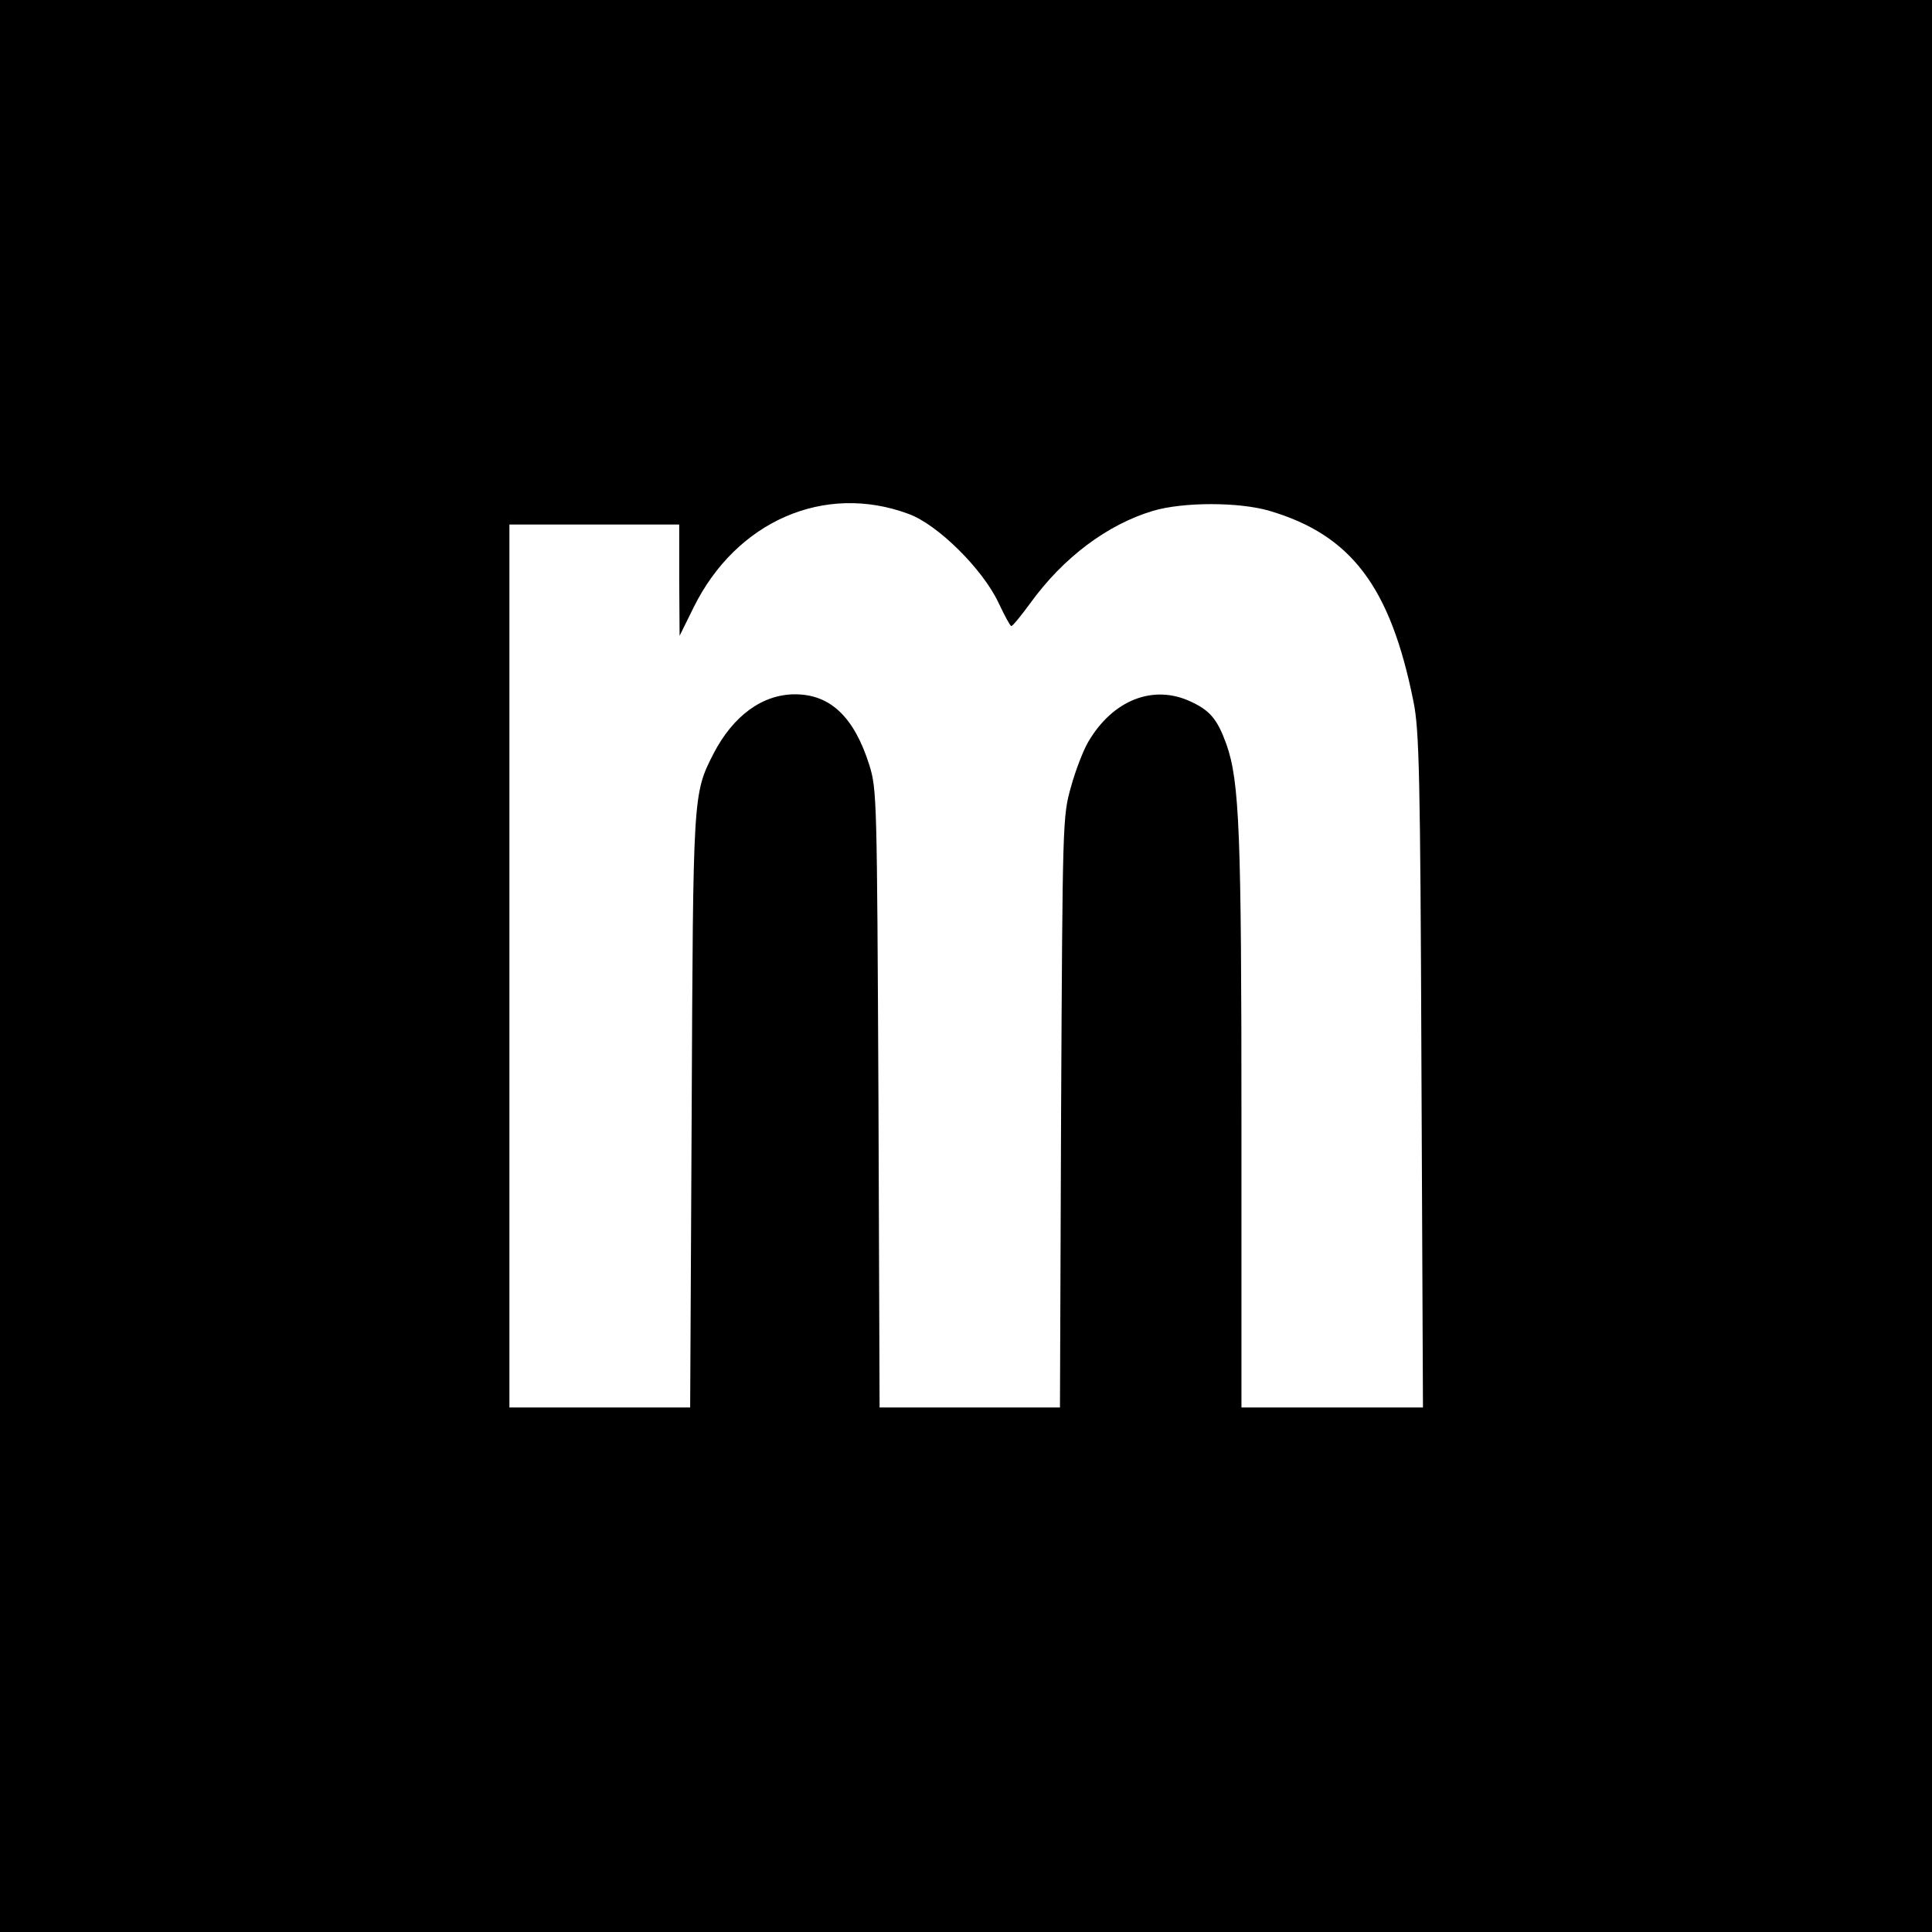 <?xml version="1.0" standalone="no"?>
<!DOCTYPE svg PUBLIC "-//W3C//DTD SVG 20010904//EN"
 "http://www.w3.org/TR/2001/REC-SVG-20010904/DTD/svg10.dtd">
<svg version="1.0" xmlns="http://www.w3.org/2000/svg"
 width="512pt" height="512pt" viewBox="0 0 512 512"
 preserveAspectRatio="xMidYMid meet">
<g transform="translate(0,512) scale(0.1,-0.1)"
fill="#000000" stroke="none">
<path d="M0 2560 l0 -2560 2560 0 2560 0 0 2560 0 2560 -2560 0 -2560 0 0
-2560z m2408 1198 c77 -28 196 -146 238 -235 16 -34 31 -62 34 -62 3 -1 25 26
50 60 88 122 205 209 325 245 80 24 229 24 310 0 216 -64 320 -201 381 -506
15 -75 18 -186 21 -977 l4 -893 -240 0 -241 0 0 749 c0 774 -5 910 -40 1009
-24 66 -43 89 -95 113 -99 46 -206 4 -271 -107 -13 -22 -34 -76 -46 -120 -22
-78 -22 -90 -26 -861 l-3 -783 -239 0 -239 0 -3 818 c-4 794 -4 819 -24 884
-40 127 -103 188 -197 188 -87 0 -164 -57 -216 -157 -55 -108 -54 -105 -58
-950 l-4 -783 -240 0 -239 0 0 1170 0 1170 225 0 225 0 0 -147 1 -148 37 75
c113 229 347 331 570 248z"/>
</g>
</svg>
